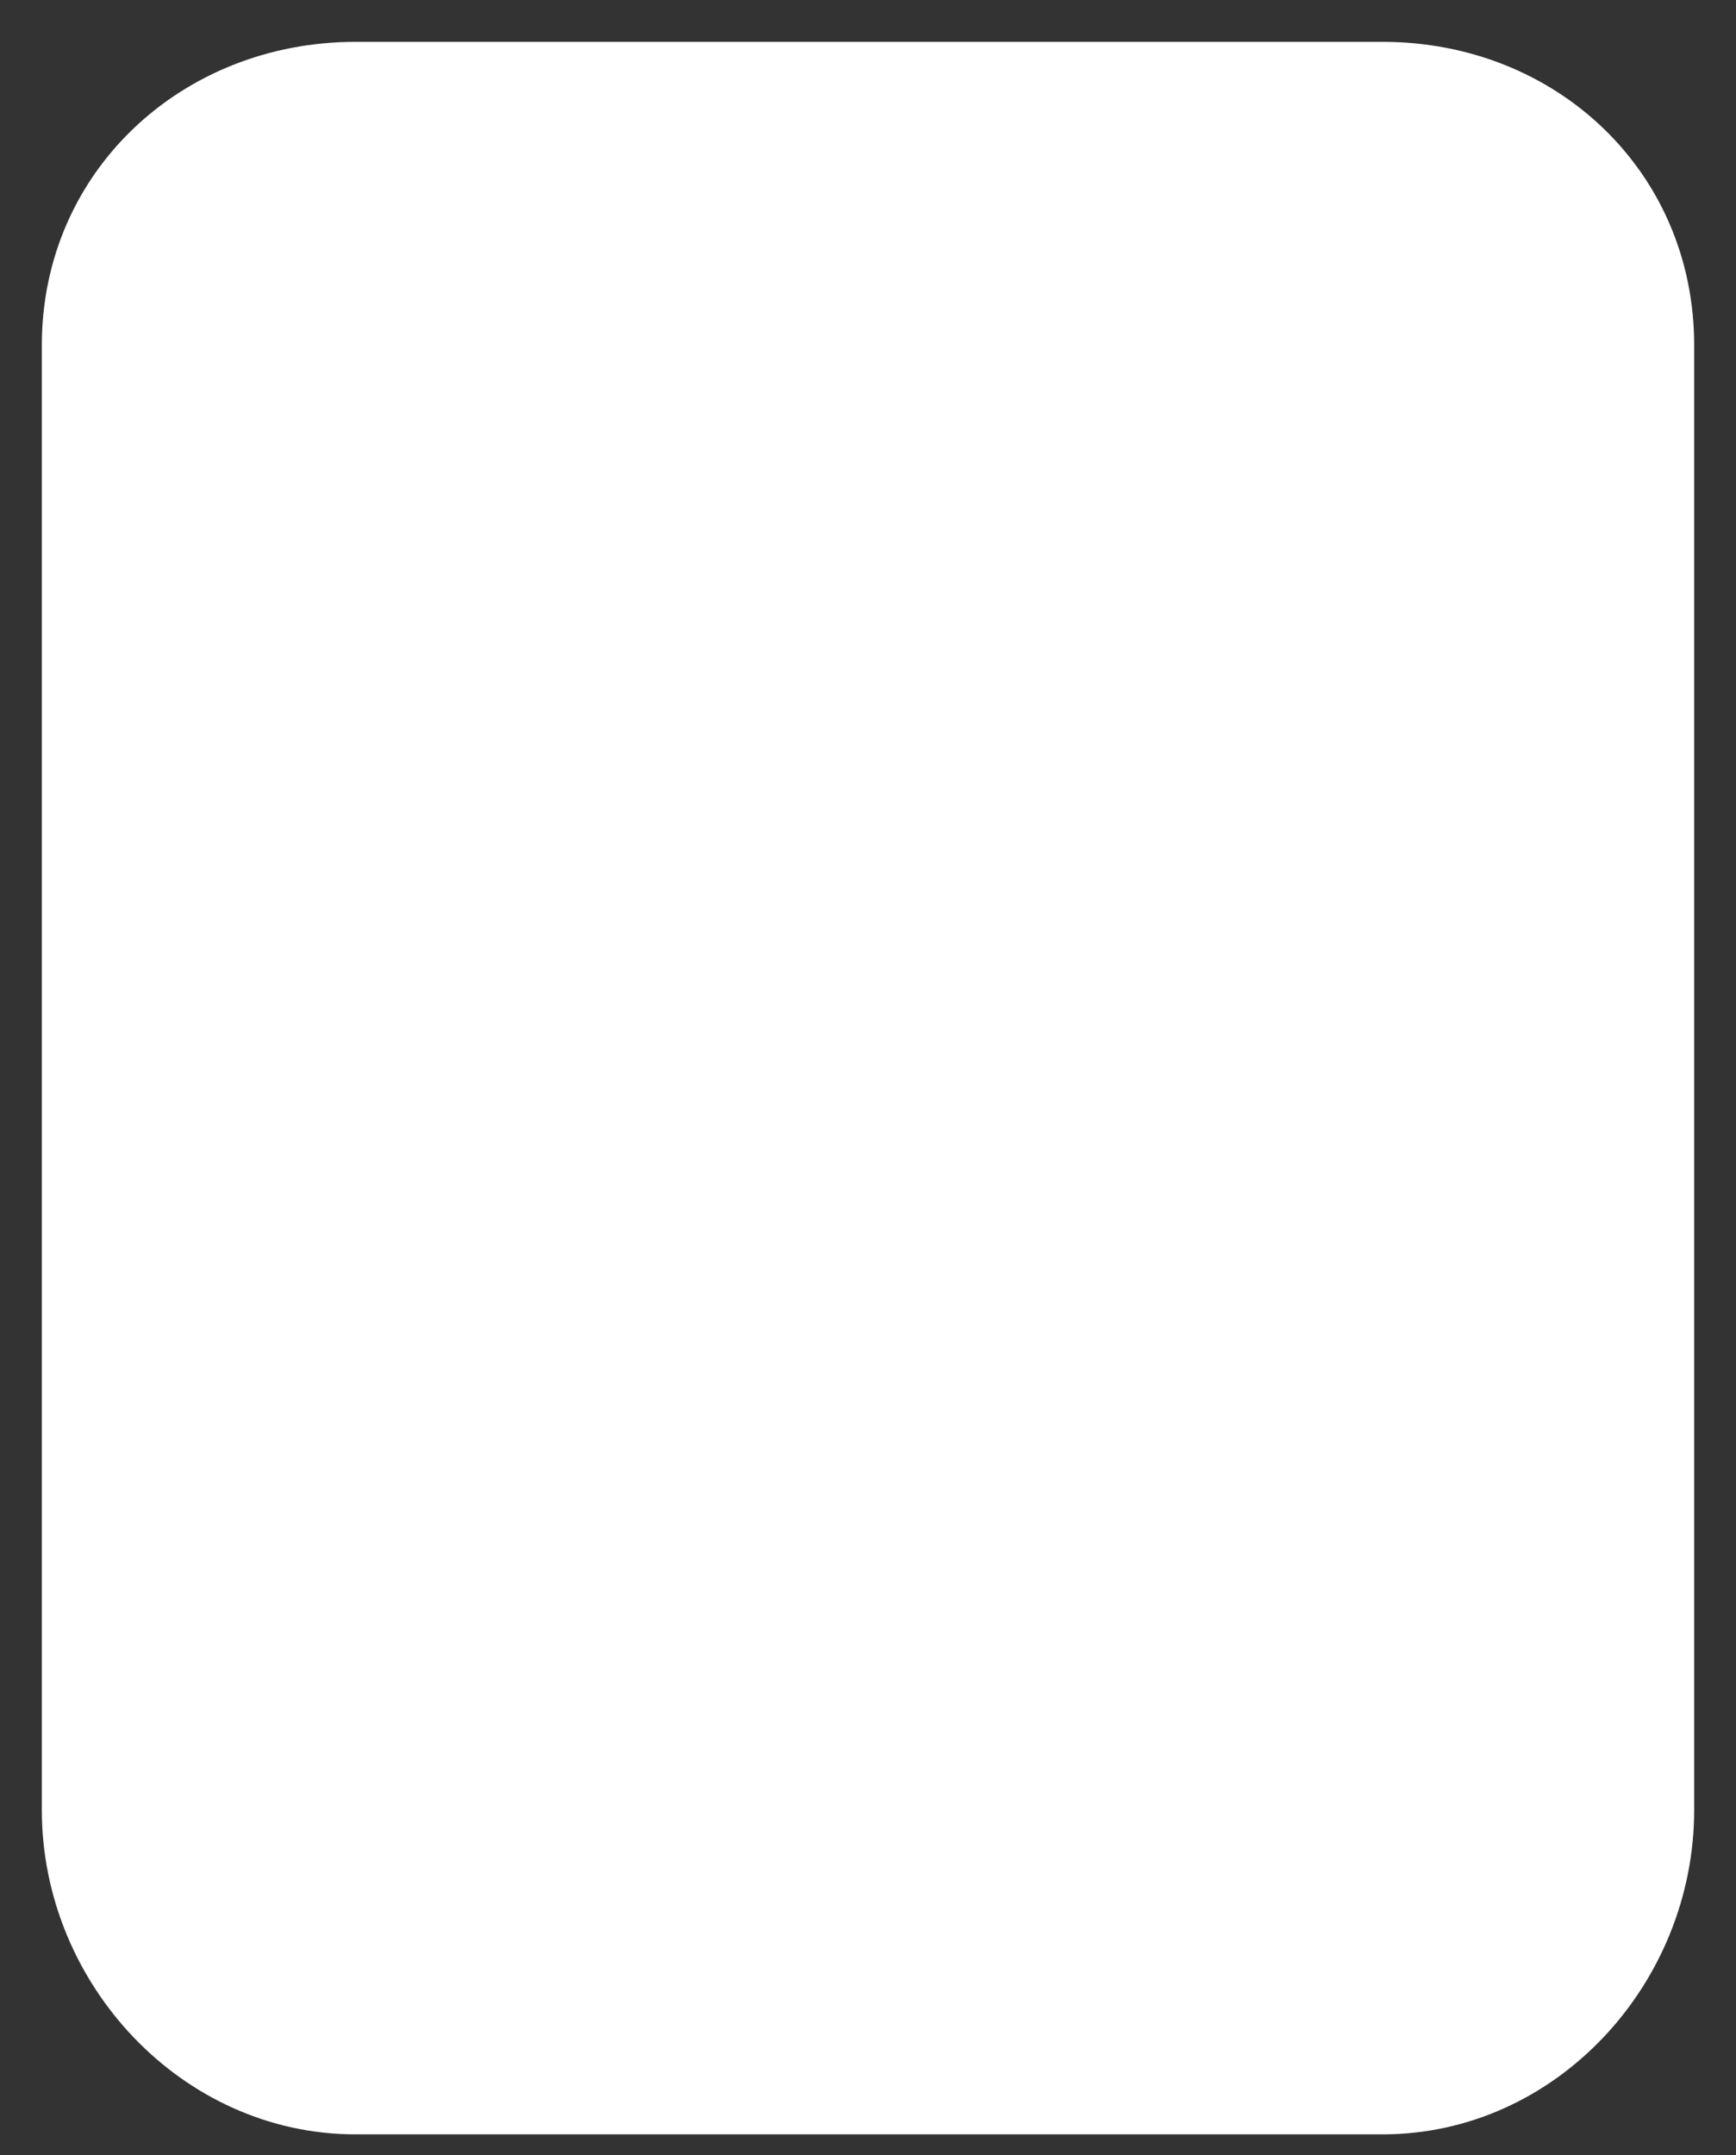 <?xml version="1.0" encoding="UTF-8" standalone="no"?><svg xmlns="http://www.w3.org/2000/svg" xmlns:xlink="http://www.w3.org/1999/xlink" clip-rule="evenodd" stroke-miterlimit="10" viewBox="0 0 83 103"><rect x="0" y="0" width="83" height="103" fill="#333333" stroke="none"/><desc>SVG generated by Keynote</desc><defs></defs><g transform="matrix(1.00, 0.00, -0.00, -1.00, 0.0, 103.0)"><path d="M 2.0 16.5 L 2.0 86.5 C 2.0 94.8 8.7 101.0 17.0 101.0 L 66.1 101.0 C 74.4 101.0 81.0 94.8 81.0 86.5 L 81.0 16.5 C 81.0 8.2 74.4 1.0 66.1 1.0 L 17.0 1.0 C 8.7 1.0 2.0 8.2 2.0 16.5 Z M 2.0 16.5 " fill="#FEFFFE"></path></g></svg>